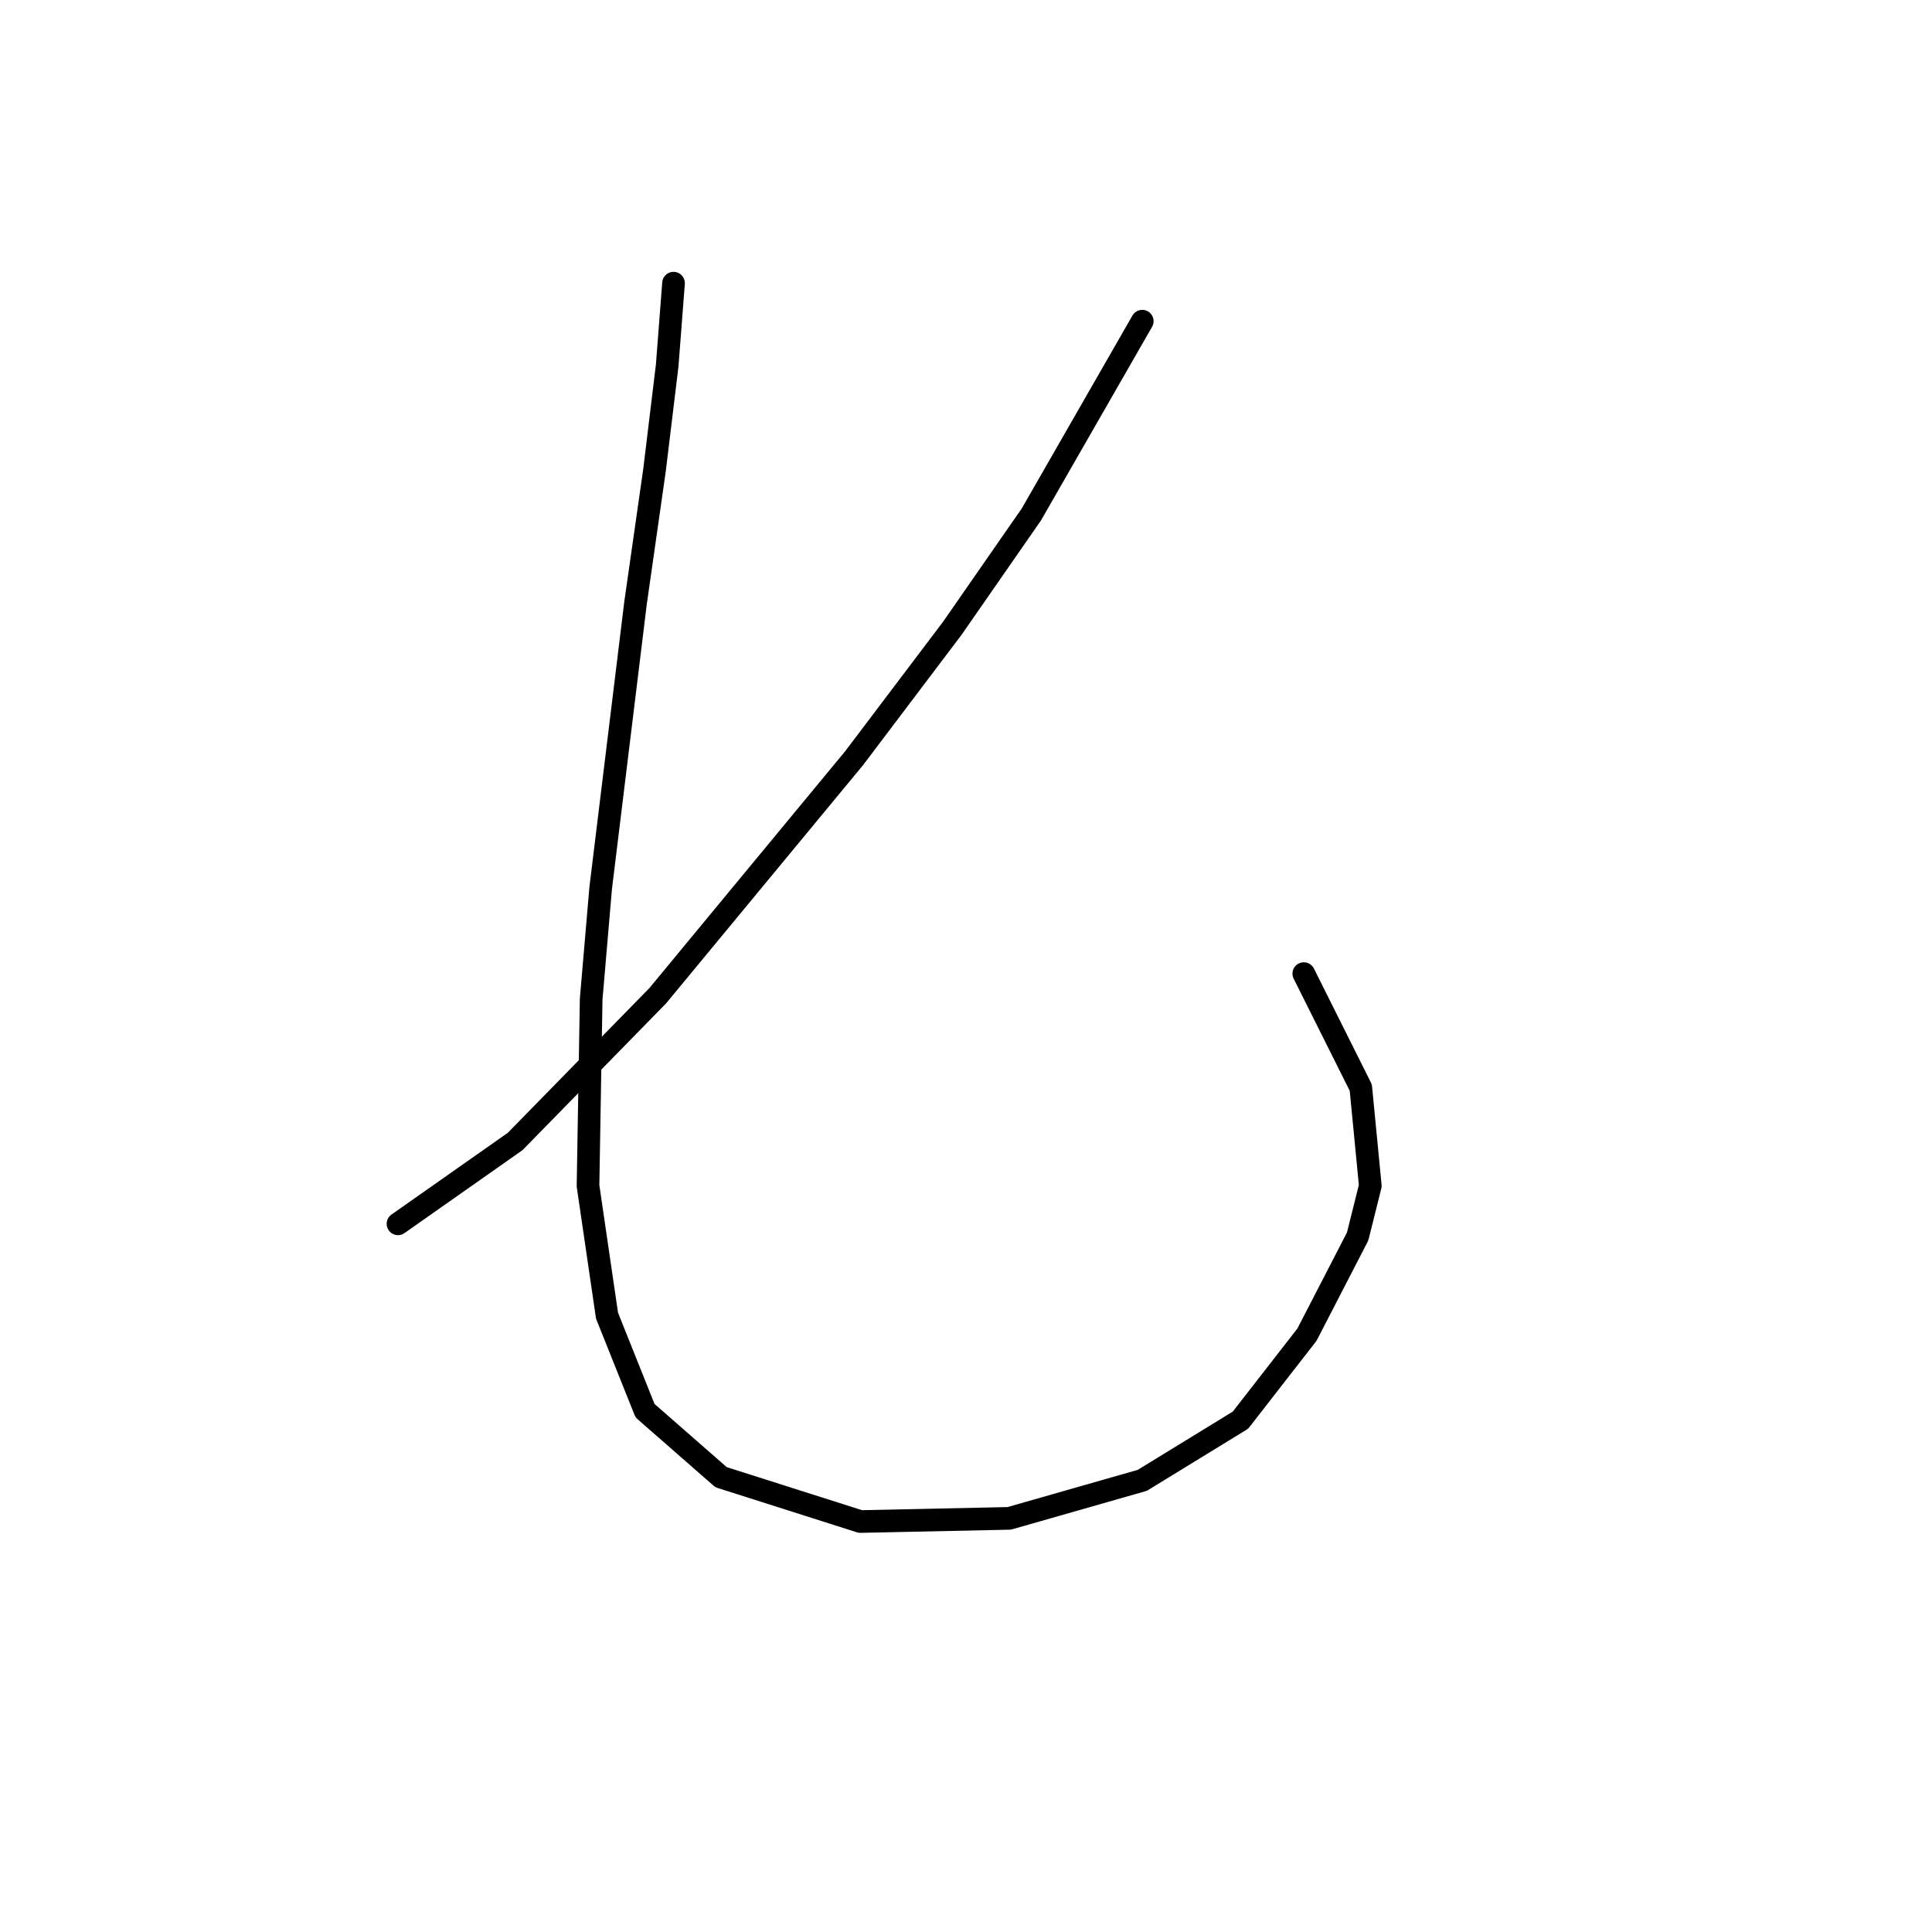 <?xml version="1.0" standalone="no"?>
    <svg width="256" height="256" xmlns="http://www.w3.org/2000/svg" version="1.1">
    <polyline stroke="black" stroke-width="3" stroke-linecap="round" fill="transparent" stroke-linejoin="round" points="151.356 42.557 136.668 68.157 126.176 83.265 113.167 100.471 87.147 131.946 68.262 151.251 52.735 162.162 52.735 162.162 " />
        <polyline stroke="black" stroke-width="3" stroke-linecap="round" fill="transparent" stroke-linejoin="round" points="89.246 37.521 88.406 48.432 86.728 62.281 84.21 79.907 79.593 117.677 78.334 132.366 77.915 157.126 80.433 174.332 85.469 186.922 95.541 195.735 114.006 201.611 133.73 201.191 151.356 196.155 164.366 188.181 173.179 176.85 179.894 163.841 181.572 157.126 180.313 144.116 172.759 129.008 172.759 129.008 " />
        </svg>